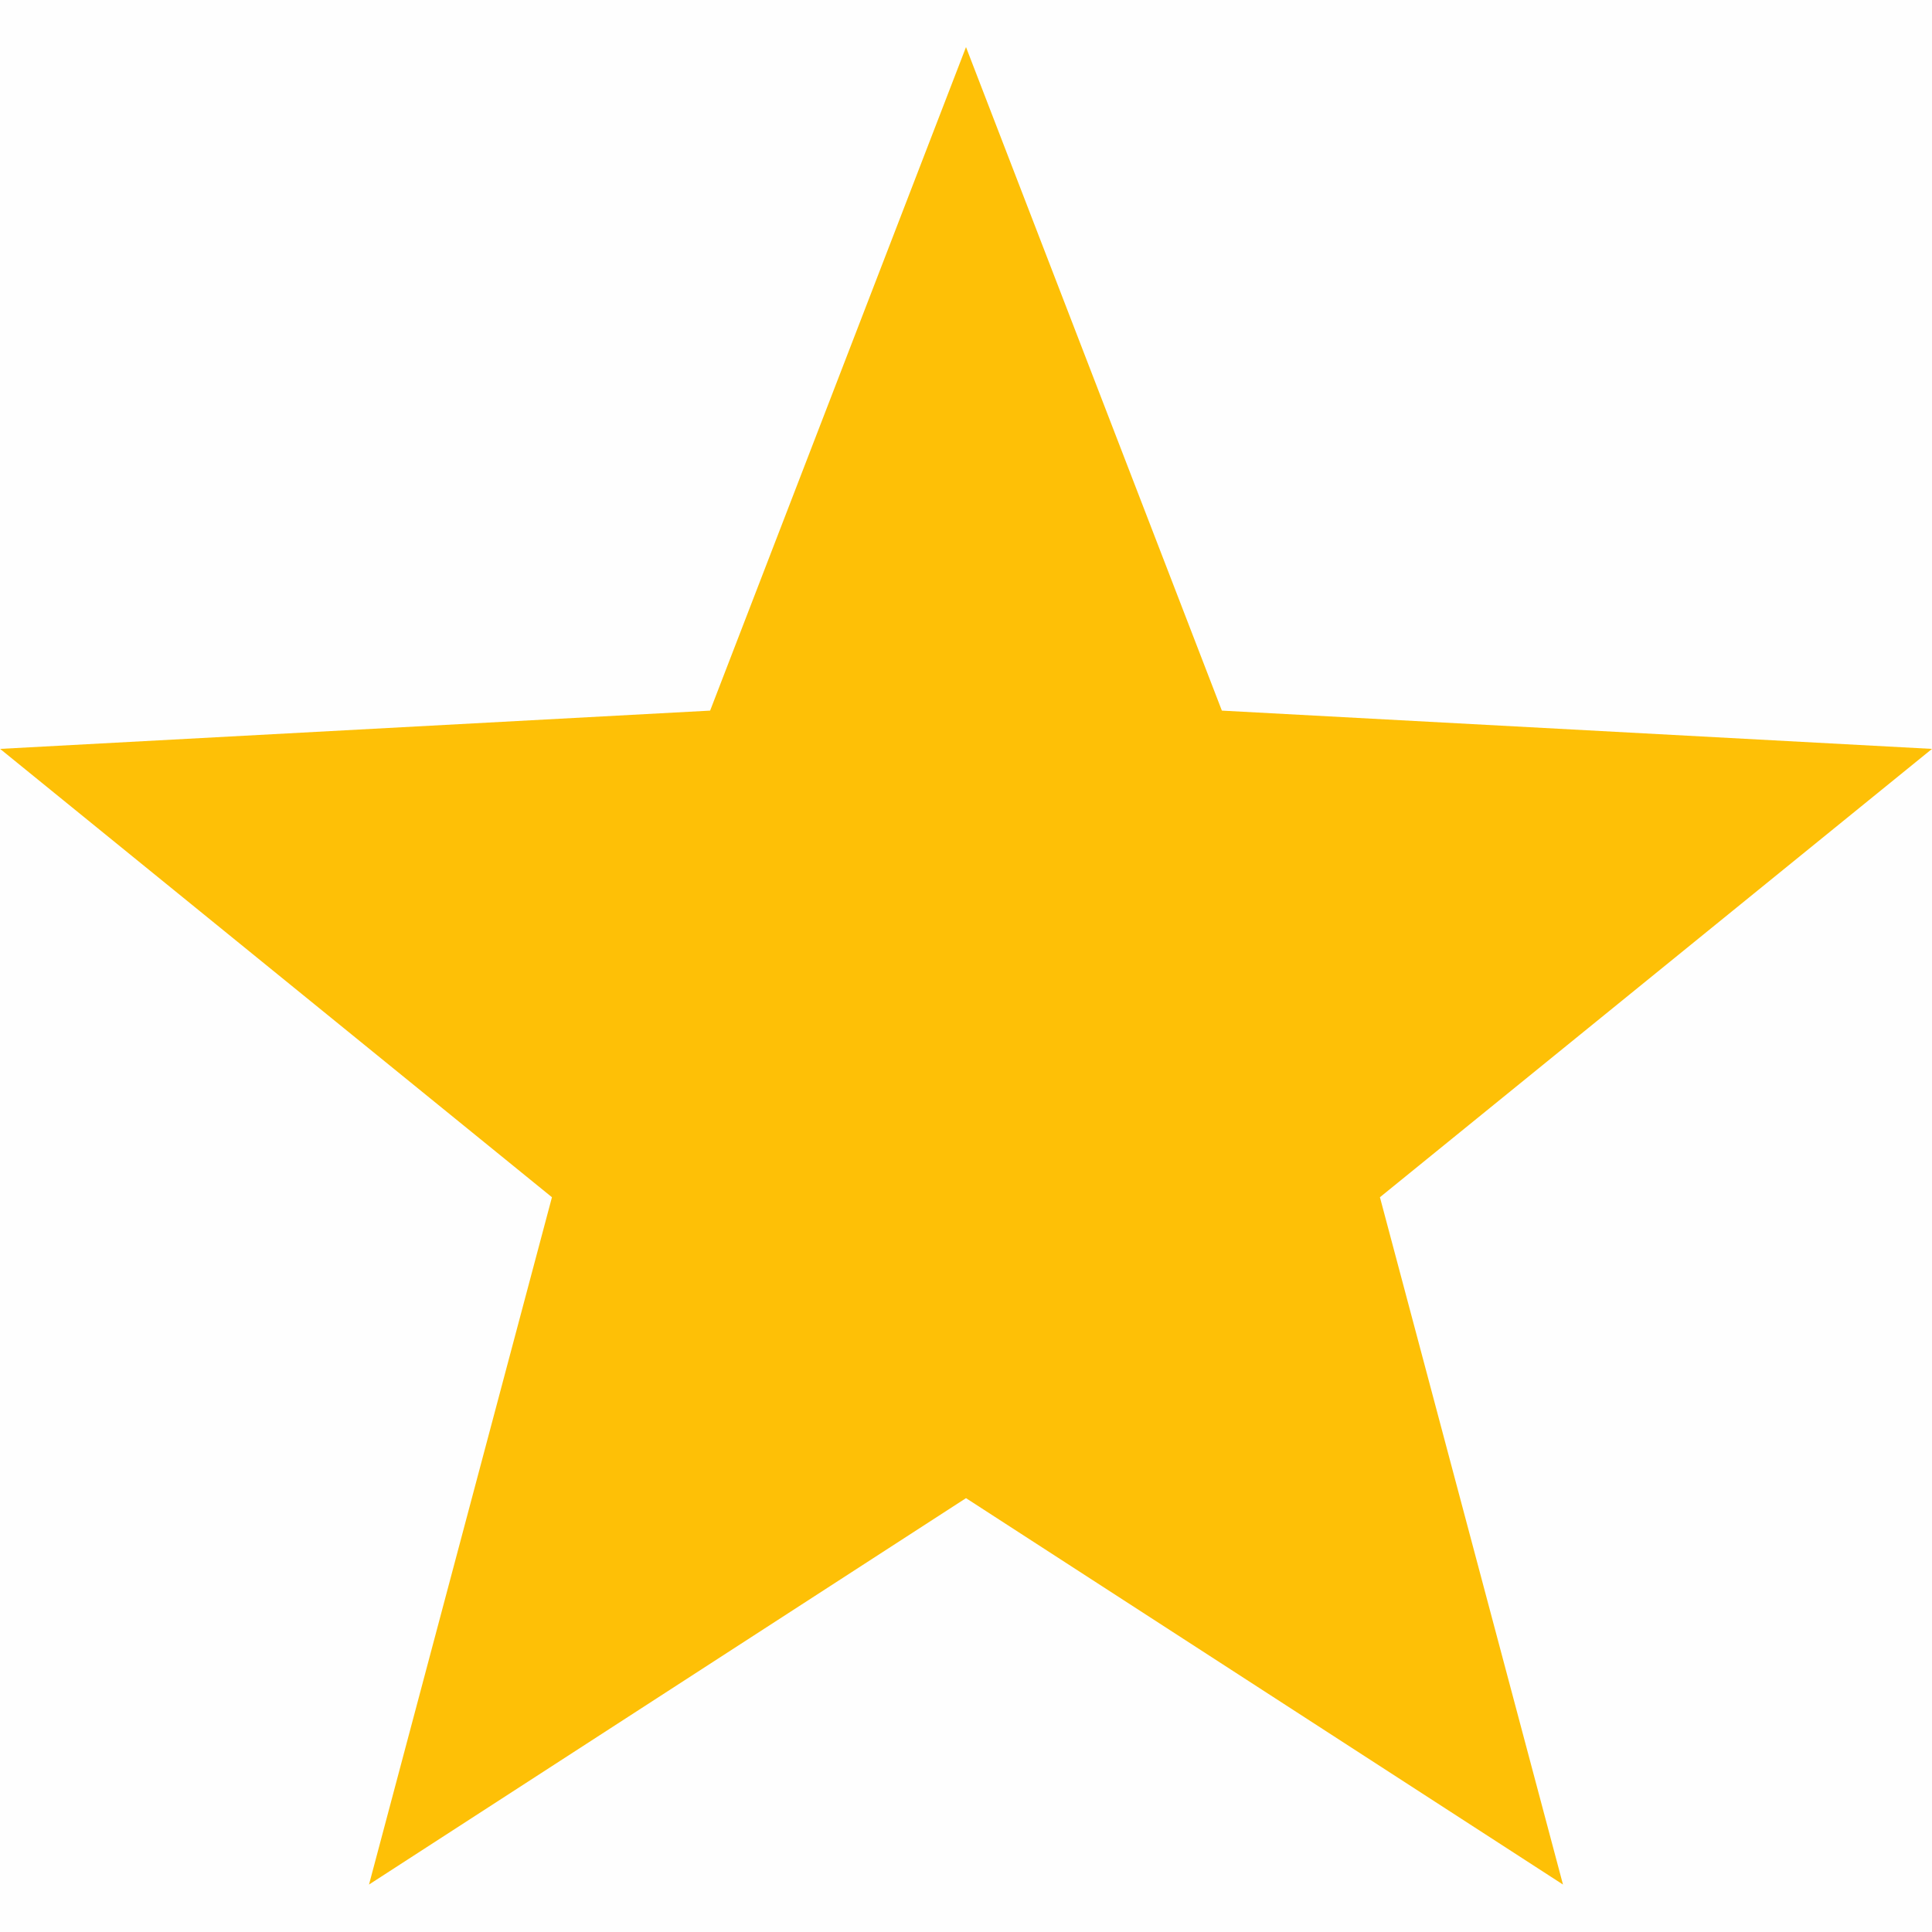 <svg viewBox='0 0 16 16' xmlns='http://www.w3.org/2000/svg'><path color='#bebebe' d='M0 0h16v16H0z' fill='gray' fill-opacity='.01'/><path class='starred' color='#000' d='m265 201.39-2.119 5.495-5.88.317 4.57 3.713-1.515 5.692 4.944-3.2 4.944 3.2-1.516-5.692 4.572-3.713-5.881-.317z' fill='#fec006' style='text-decoration-line:none;text-indent:0;text-transform:none' transform='translate(-257 -201)'/></svg>
